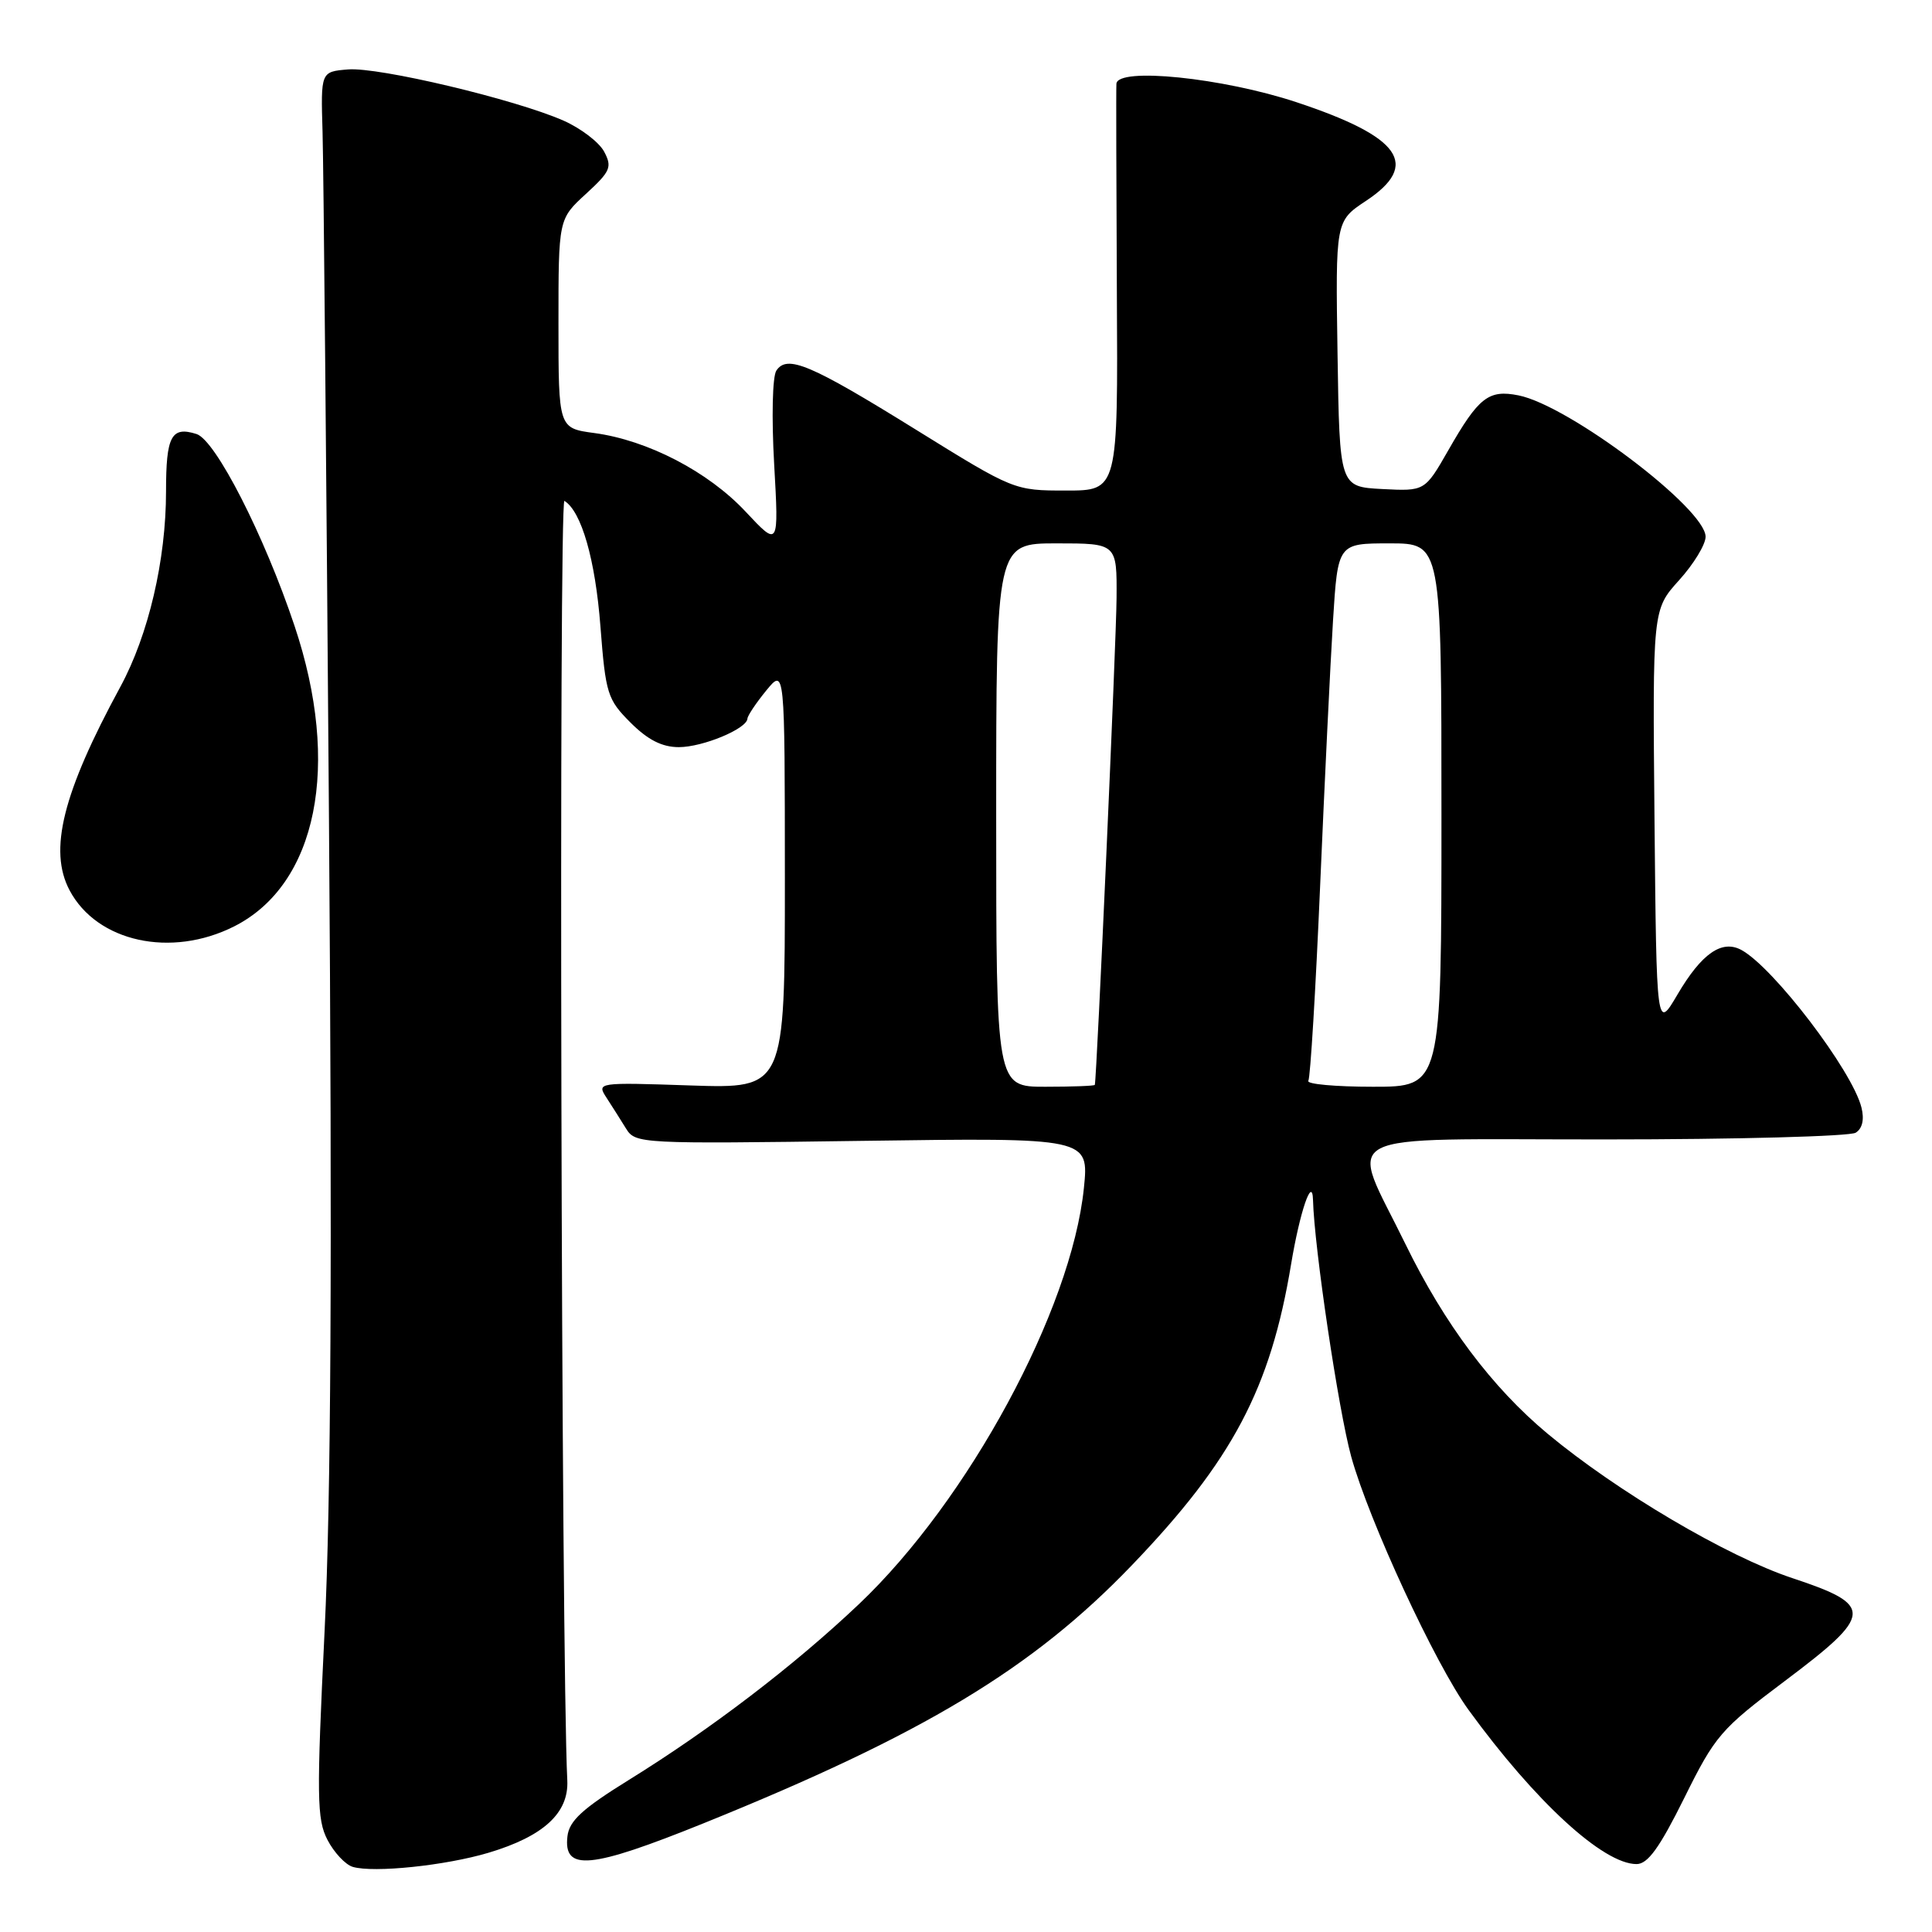 <?xml version="1.0" encoding="UTF-8" standalone="no"?>
<!DOCTYPE svg PUBLIC "-//W3C//DTD SVG 1.1//EN" "http://www.w3.org/Graphics/SVG/1.1/DTD/svg11.dtd" >
<svg xmlns="http://www.w3.org/2000/svg" xmlns:xlink="http://www.w3.org/1999/xlink" version="1.1" viewBox="0 0 256 256">
 <g >
 <path fill="currentColor"
d=" M 64.73 245.50 C 72.03 243.32 75.38 240.23 75.17 235.91 C 74.36 219.78 74.02 65.89 74.79 66.37 C 77.05 67.77 78.88 74.14 79.56 83.00 C 80.25 91.95 80.49 92.69 83.55 95.75 C 85.84 98.04 87.73 99.00 89.95 99.00 C 93.12 99.00 98.97 96.57 99.04 95.22 C 99.06 94.83 100.18 93.15 101.53 91.50 C 103.99 88.50 103.99 88.50 104.00 116.37 C 104.00 144.24 104.00 144.24 91.52 143.83 C 79.14 143.41 79.05 143.43 80.37 145.46 C 81.10 146.58 82.26 148.42 82.96 149.55 C 84.20 151.55 84.85 151.58 114.26 151.17 C 144.30 150.75 144.30 150.75 143.62 157.44 C 141.96 173.58 128.31 198.82 113.80 212.57 C 105.21 220.71 94.21 229.11 83.31 235.86 C 77.18 239.66 75.43 241.26 75.19 243.31 C 74.63 248.00 78.23 247.65 93.24 241.59 C 122.35 229.82 136.82 221.11 149.97 207.41 C 163.31 193.52 168.35 183.99 171.08 167.50 C 172.23 160.58 173.89 155.70 173.98 159.00 C 174.14 165.30 177.36 186.90 179.04 193.00 C 181.38 201.49 190.20 220.55 194.59 226.57 C 203.44 238.74 212.44 247.00 216.85 247.00 C 218.34 247.00 219.89 244.86 223.17 238.25 C 227.26 229.99 228.00 229.12 236.50 222.74 C 248.26 213.90 248.35 212.71 237.50 209.11 C 228.85 206.24 214.29 197.65 205.07 189.98 C 197.71 183.85 191.40 175.44 186.24 164.87 C 178.76 149.53 175.96 151.00 212.64 150.98 C 230.16 150.98 245.12 150.57 245.89 150.09 C 246.78 149.53 247.05 148.33 246.65 146.74 C 245.43 141.86 235.01 128.20 230.75 125.88 C 228.16 124.47 225.48 126.33 222.28 131.77 C 219.50 136.50 219.50 136.50 219.23 108.64 C 218.97 80.78 218.97 80.78 222.48 76.89 C 224.42 74.75 226.00 72.15 226.00 71.12 C 226.00 67.40 207.92 53.73 201.21 52.39 C 197.25 51.60 195.93 52.62 191.91 59.66 C 188.80 65.09 188.80 65.09 183.15 64.80 C 177.50 64.50 177.50 64.50 177.23 46.90 C 176.96 29.30 176.96 29.30 180.98 26.63 C 188.24 21.83 185.65 18.14 171.81 13.55 C 162.02 10.30 148.04 8.87 147.93 11.11 C 147.88 11.87 147.92 24.31 147.99 38.75 C 148.14 65.00 148.14 65.00 141.26 65.00 C 134.40 65.00 134.34 64.98 121.44 56.98 C 107.38 48.26 104.30 46.95 102.87 49.11 C 102.35 49.89 102.23 55.32 102.58 61.50 C 103.20 72.50 103.20 72.50 98.80 67.80 C 93.85 62.50 85.82 58.33 78.75 57.38 C 74.00 56.74 74.00 56.74 74.00 42.88 C 74.00 29.03 74.00 29.03 77.63 25.70 C 80.90 22.70 81.14 22.14 80.05 20.09 C 79.38 18.84 76.95 16.99 74.66 15.98 C 68.26 13.16 50.16 8.86 46.11 9.20 C 42.50 9.50 42.50 9.50 42.74 17.50 C 42.87 21.90 43.25 62.85 43.59 108.50 C 44.03 167.01 43.86 198.76 43.01 216.12 C 41.94 238.13 41.98 241.06 43.39 243.79 C 44.26 245.47 45.77 247.08 46.74 247.37 C 49.54 248.19 59.03 247.20 64.73 245.50 Z  M 31.03 122.75 C 42.03 117.19 45.21 101.39 39.03 82.94 C 35.01 70.92 28.56 58.31 26.04 57.51 C 22.70 56.45 22.00 57.78 22.00 65.11 C 22.00 74.20 19.68 84.12 15.95 91.00 C 8.30 105.09 6.41 112.66 9.22 117.97 C 12.85 124.82 22.67 126.97 31.03 122.75 Z  M 132.00 108.00 C 132.00 72.00 132.00 72.00 140.00 72.00 C 148.00 72.00 148.00 72.00 147.95 79.25 C 147.91 85.00 145.33 142.76 145.07 143.75 C 145.03 143.89 142.07 144.00 138.50 144.00 C 132.00 144.00 132.00 144.00 132.00 108.00 Z  M 173.36 143.22 C 173.63 142.79 174.33 131.21 174.92 117.47 C 175.51 103.74 176.28 87.89 176.63 82.25 C 177.27 72.00 177.27 72.00 184.14 72.00 C 191.00 72.00 191.00 72.00 191.00 108.00 C 191.00 144.00 191.00 144.00 181.94 144.00 C 176.96 144.00 173.10 143.65 173.36 143.22 Z "/>
</g>
</svg>